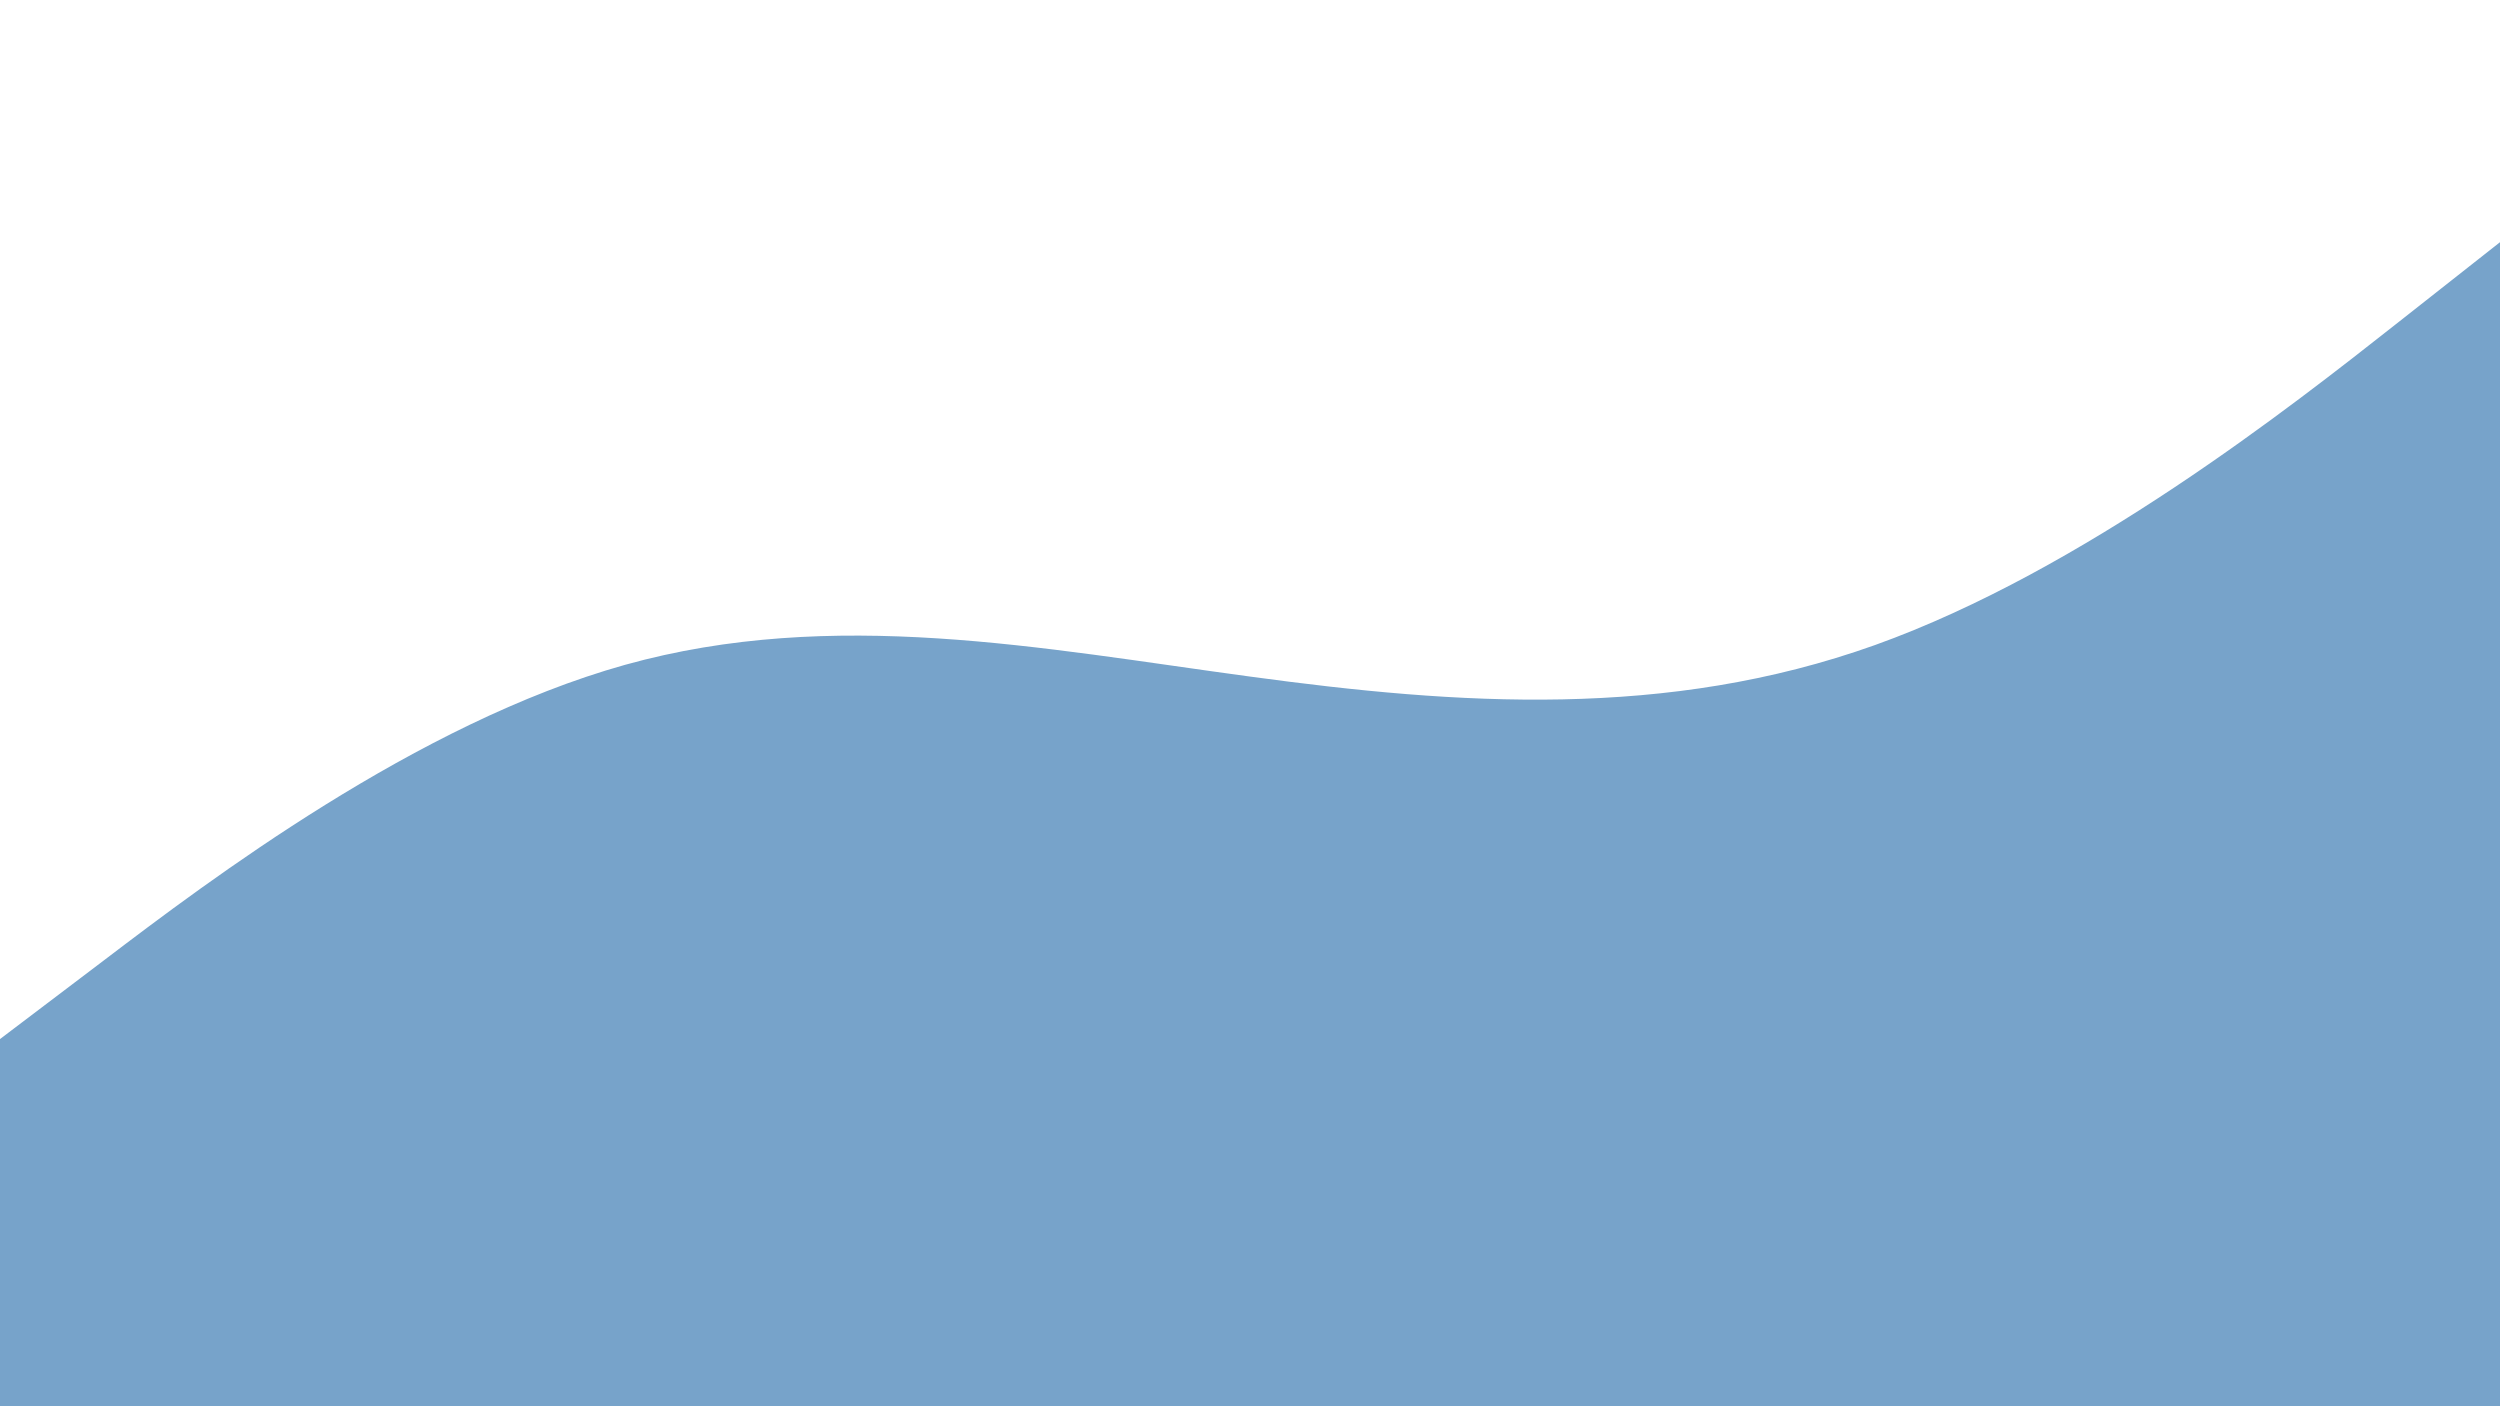<svg id="visual" viewBox="0 0 960 540" width="960" height="540" xmlns="http://www.w3.org/2000/svg" xmlns:xlink="http://www.w3.org/1999/xlink" version="1.1"><rect x="0" y="0" width="960" height="540" fill="#FFFFFF"></rect><path d="M0 399L40 368.7C80 338.3 160 277.7 240 255.3C320 233 400 249 480 259.8C560 270.7 640 276.3 720 247.7C800 219 880 156 920 124.5L960 93L960 541L920 541C880 541 800 541 720 541C640 541 560 541 480 541C400 541 320 541 240 541C160 541 80 541 40 541L0 541Z" fill="#77A3CA" stroke-linecap="round" stroke-linejoin="miter"></path></svg>
